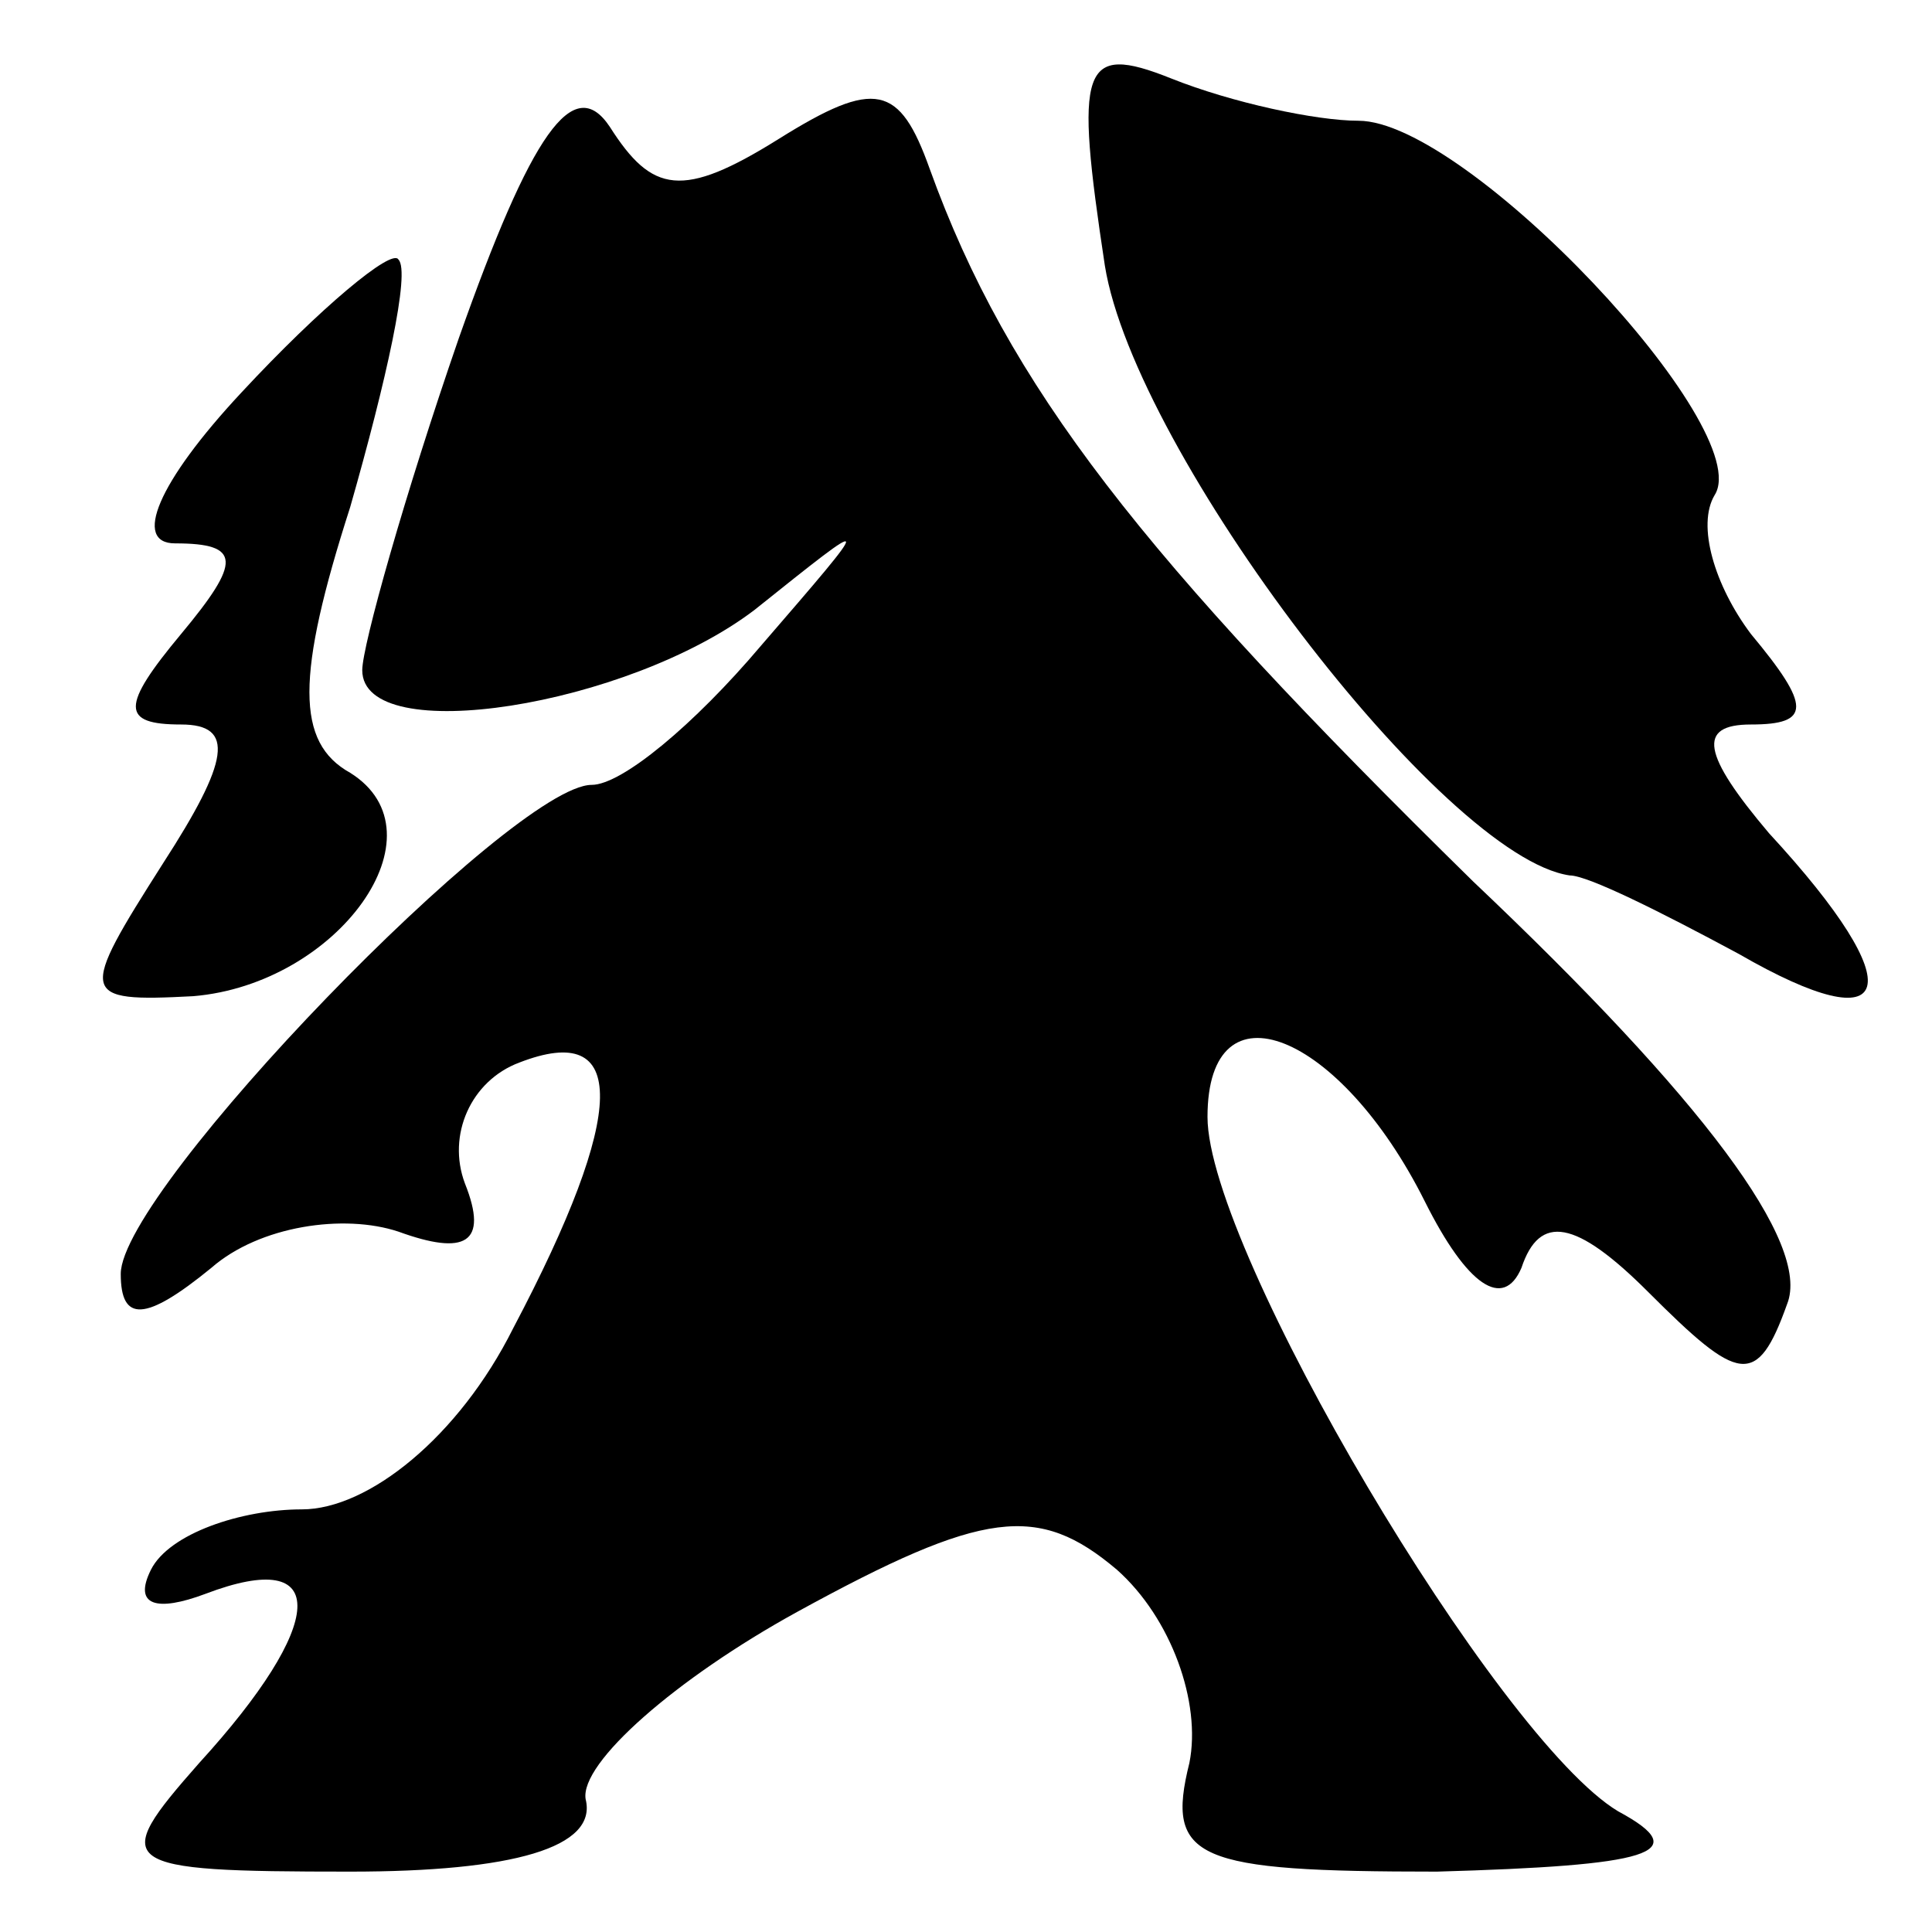 <?xml version="1.0" standalone="no"?>
<!DOCTYPE svg PUBLIC "-//W3C//DTD SVG 20010904//EN"
 "http://www.w3.org/TR/2001/REC-SVG-20010904/DTD/svg10.dtd">
<svg version="1.0" xmlns="http://www.w3.org/2000/svg"
 width="32pt" height="32pt" viewBox="0 0 32 32"
 preserveAspectRatio="xMidYMid meet">
<g transform="translate(0,32) scale(0.1,-0.1)"
fill="#000000" stroke="none">
<path fill="#000000" stroke="none" d="M76 264 c-9 -26 -16 -51 -16 -55 0 -13
44 -6 65 10 20 16 20 16 1 -6 -11 -13 -23 -23 -28 -23 -13 0 -78 -67 -78 -81
0 -8 4 -8 15 1 8 7 22 9 31 6 11 -4 15 -2 11 8 -3 8 1 17 9 20 18 7 18 -8 -1
-44 -9 -18 -24 -30 -35 -30 -10 0 -22 -4 -25 -10 -3 -6 1 -7 9 -4 21 8 20 -5
-1 -28 -15 -17 -14 -18 25 -18 27 0 41 4 39 12 -1 6 15 20 35 31 31 17 40 18
53 7 9 -8 14 -22 12 -32 -4 -16 1 -18 41 -18 35 1 43 3 30 10 -20 12 -68 93
-68 115 0 23 22 14 36 -14 7 -14 13 -18 16 -11 3 9 9 8 21 -4 15 -15 18 -16
23 -2 4 10 -14 34 -52 70 -55 54 -77 82 -90 118 -5 14 -9 15 -25 5 -16 -10
-21 -9 -28 2 -6 9 -13 -1 -25 -35z"/>
<path fill="#000000" stroke="none" d="M183 276 c5 -31 56 -98 77 -101 3 0 15
-6 28 -13 26 -15 29 -6 5 20 -11 13 -12 18 -3 18 10 0 10 3 0 15 -6 8 -9 18
-6 23 7 11 -41 62 -59 62 -7 0 -21 3 -31 7 -15 6 -16 2 -11 -31z"/>
<path fill="#000000" stroke="none" d="M40 255 c-14 -15 -18 -25 -11 -25 11 0
11 -3 1 -15 -10 -12 -10 -15 0 -15 9 0 8 -6 -3 -23 -14 -22 -14 -23 5 -22 24
2 42 27 26 37 -9 5 -9 16 0 44 6 21 10 39 8 41 -1 2 -13 -8 -26 -22z"/>
</g>
</svg>
